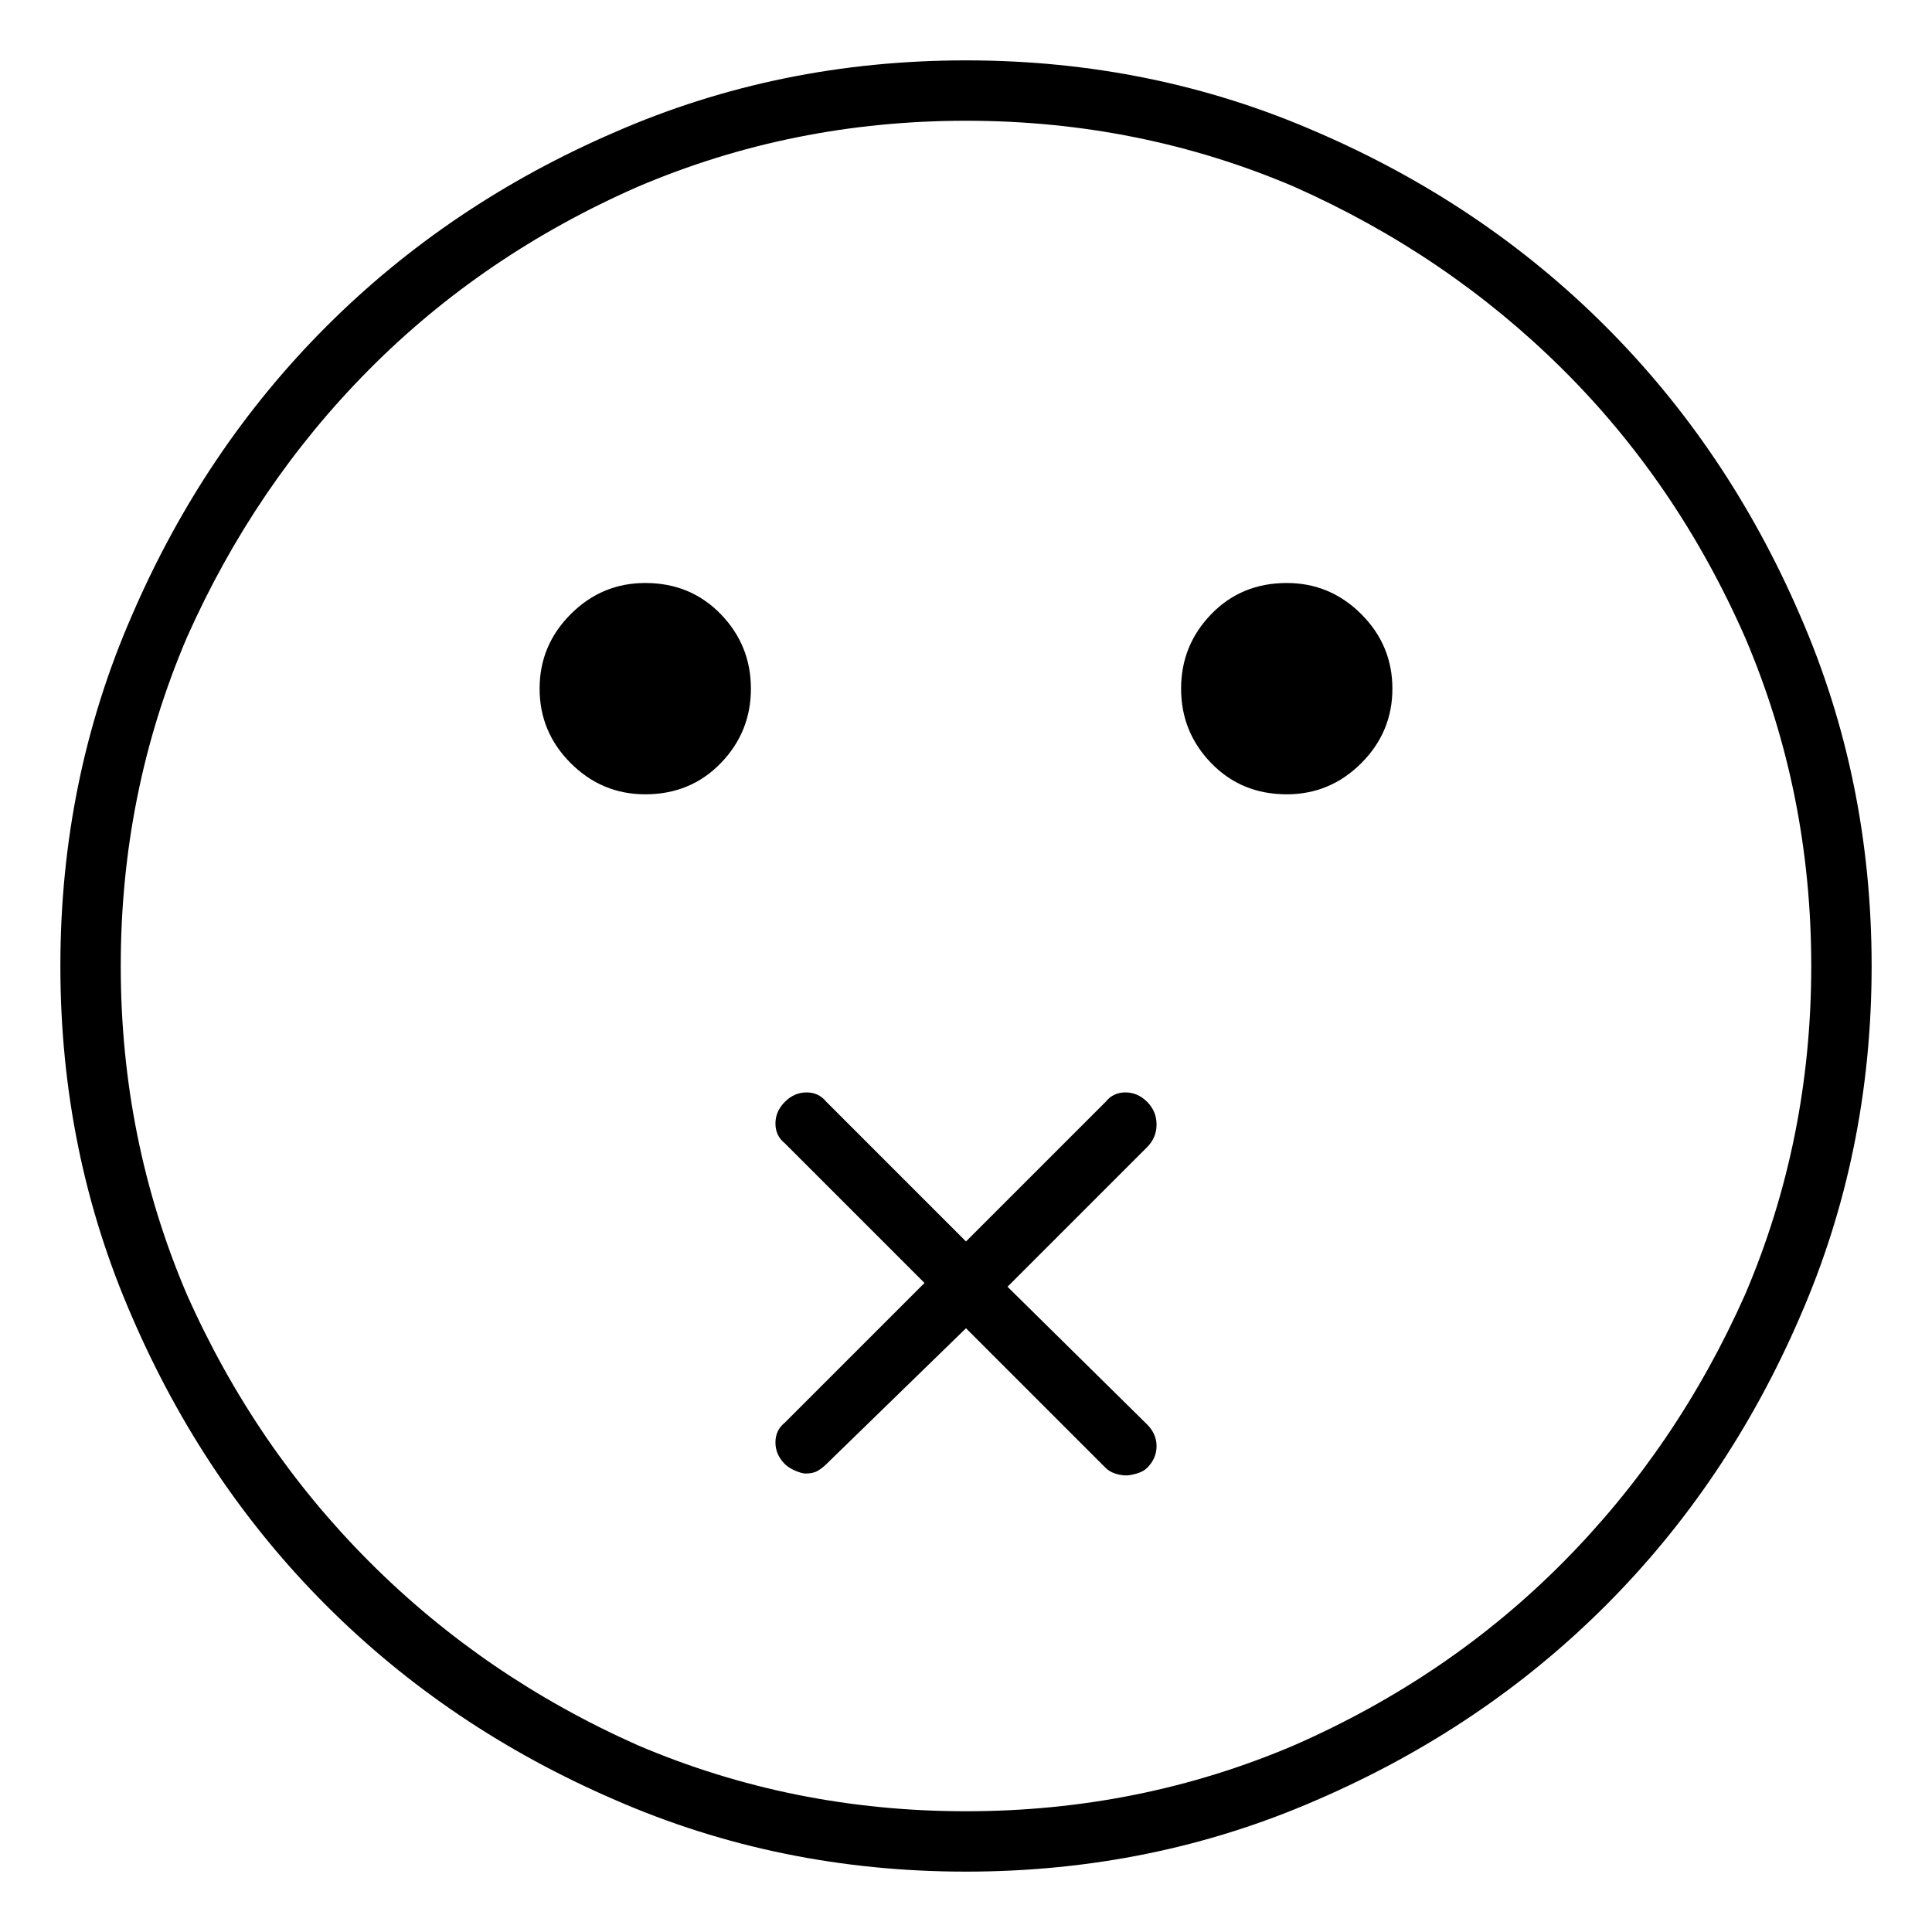 <svg viewBox="0 0 1024 1024" xmlns="http://www.w3.org/2000/svg">
  <path transform="scale(1, -1) translate(0, -960)" fill="currentColor" d="M512 928q-99 0 -186 -38q-88 -38 -153 -103t-103 -153q-38 -87 -38 -186t38 -186q38 -88 103 -153t153 -103q87 -38 186 -38t186 38q88 38 153 103t103 153q38 87 38 186t-38 186q-38 88 -103 153t-153 103q-87 38 -186 38zM512 0q-92 0 -174 35q-81 36 -142 97t-97 142 q-35 82 -35 174t35 174q36 81 96.5 142t142.5 97q82 35 174 35t174 -35q81 -36 142 -96.5t97 -142.5q35 -82 35 -174t-35 -174q-36 -81 -96.5 -142t-142.5 -97q-82 -35 -174 -35zM398 595q0 -23 -16 -39.5t-40 -16.5q-23 0 -39.5 16.5t-16.5 39.5t16.5 39.5t39.5 16.5 q24 0 40 -16.5t16 -39.5zM738 595q0 -23 -16.5 -39.5t-39.5 -16.5q-24 0 -40 16.5t-16 39.5t16 39.5t40 16.5q23 0 39.5 -16.5t16.5 -39.5zM608 376q-5 5 -11.5 5t-10.5 -5l-74 -74l-74 74q-4 5 -10.5 5t-11.5 -5t-5 -11.5t5 -10.5l74 -74l-74 -74q-5 -4 -5 -10.5t5 -11.5 q2 -2 5.5 -3.5t5.5 -1.5q4 0 6.5 1.5t4.5 3.5l74 72l74 -74q2 -2 5 -3t6 -1q2 0 5.5 1t5.5 3q5 5 5 11.5t-5 11.5l-74 73l74 74q5 5 5 12t-5 12v0z" />
</svg>